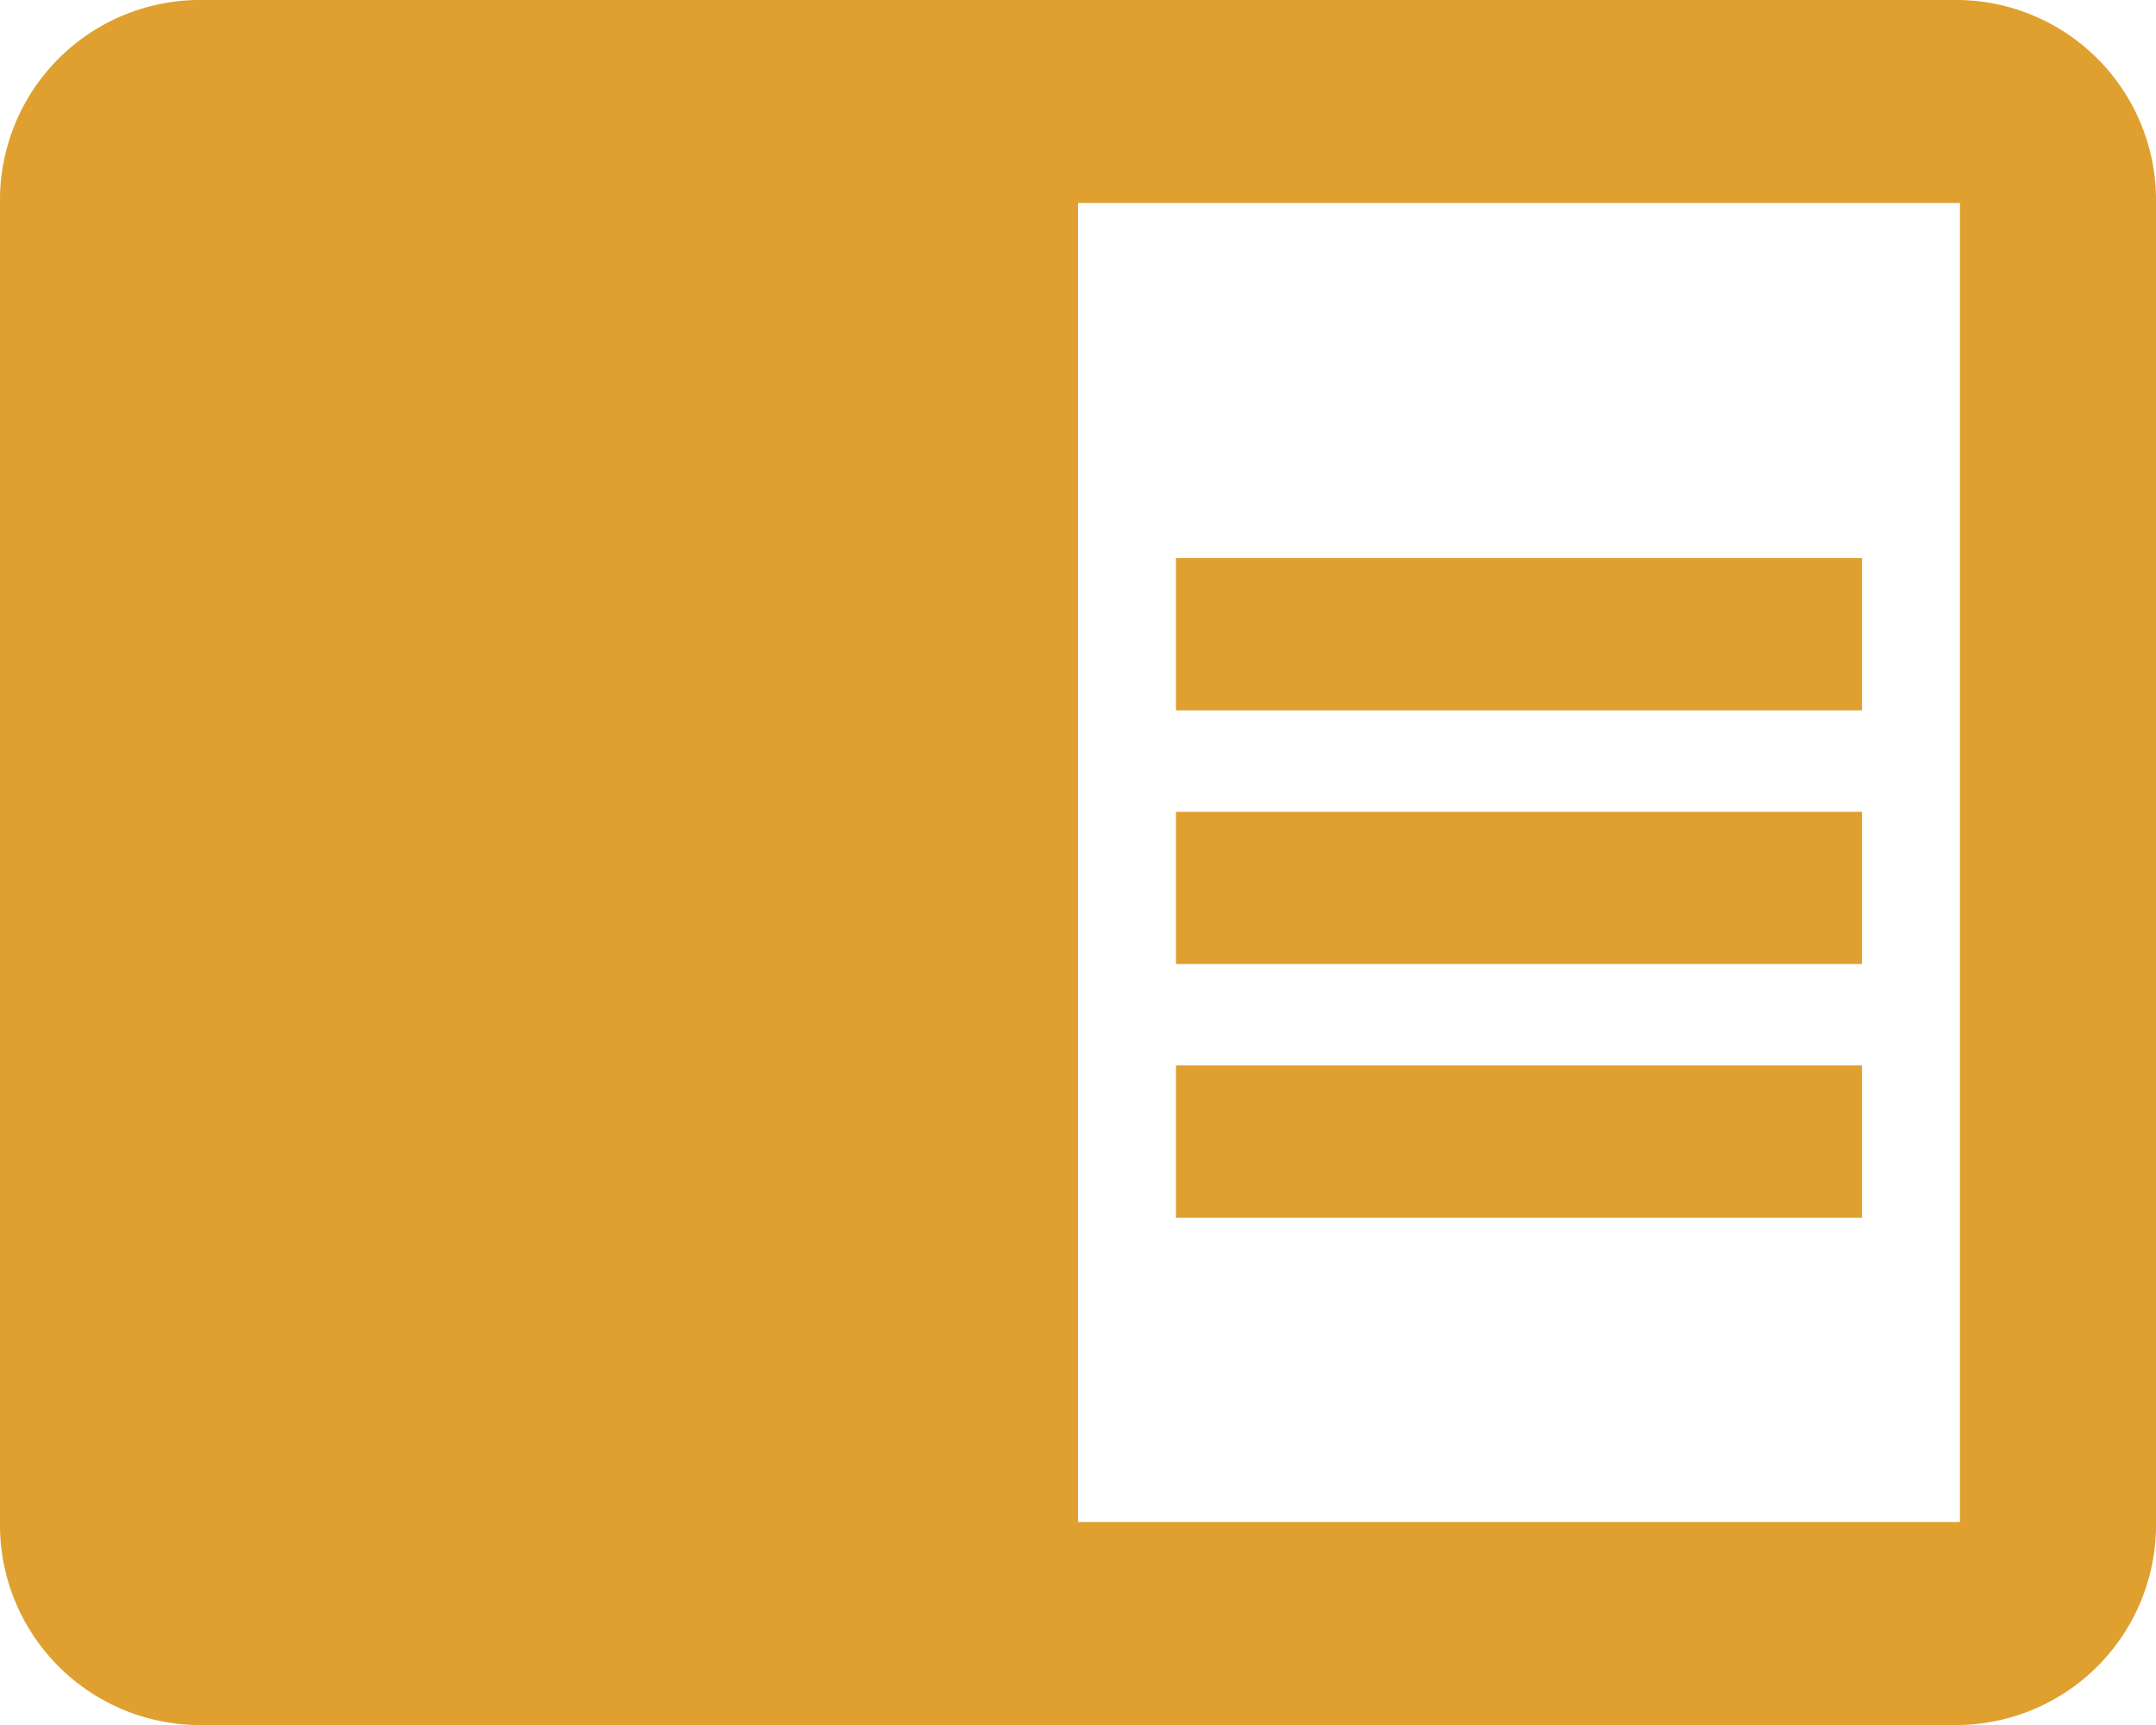 <svg xmlns="http://www.w3.org/2000/svg" width="25" height="20" viewBox="0 0 25 20">
  <path id="ic_chrome_reader_mode_24px" d="M14.636,13.412h7.955v1.765H14.636Zm0-2.941h7.955v1.765H14.636Zm0,5.882h7.955v1.765H14.636ZM23.727,4H3.273A2.321,2.321,0,0,0,1,6.353V21.647A2.321,2.321,0,0,0,3.273,24H23.727A2.321,2.321,0,0,0,26,21.647V6.353A2.321,2.321,0,0,0,23.727,4Zm0,17.647H13.5V6.353H23.727Z" transform="translate(-1 -4)" fill="#dfa02f"/>
</svg>
